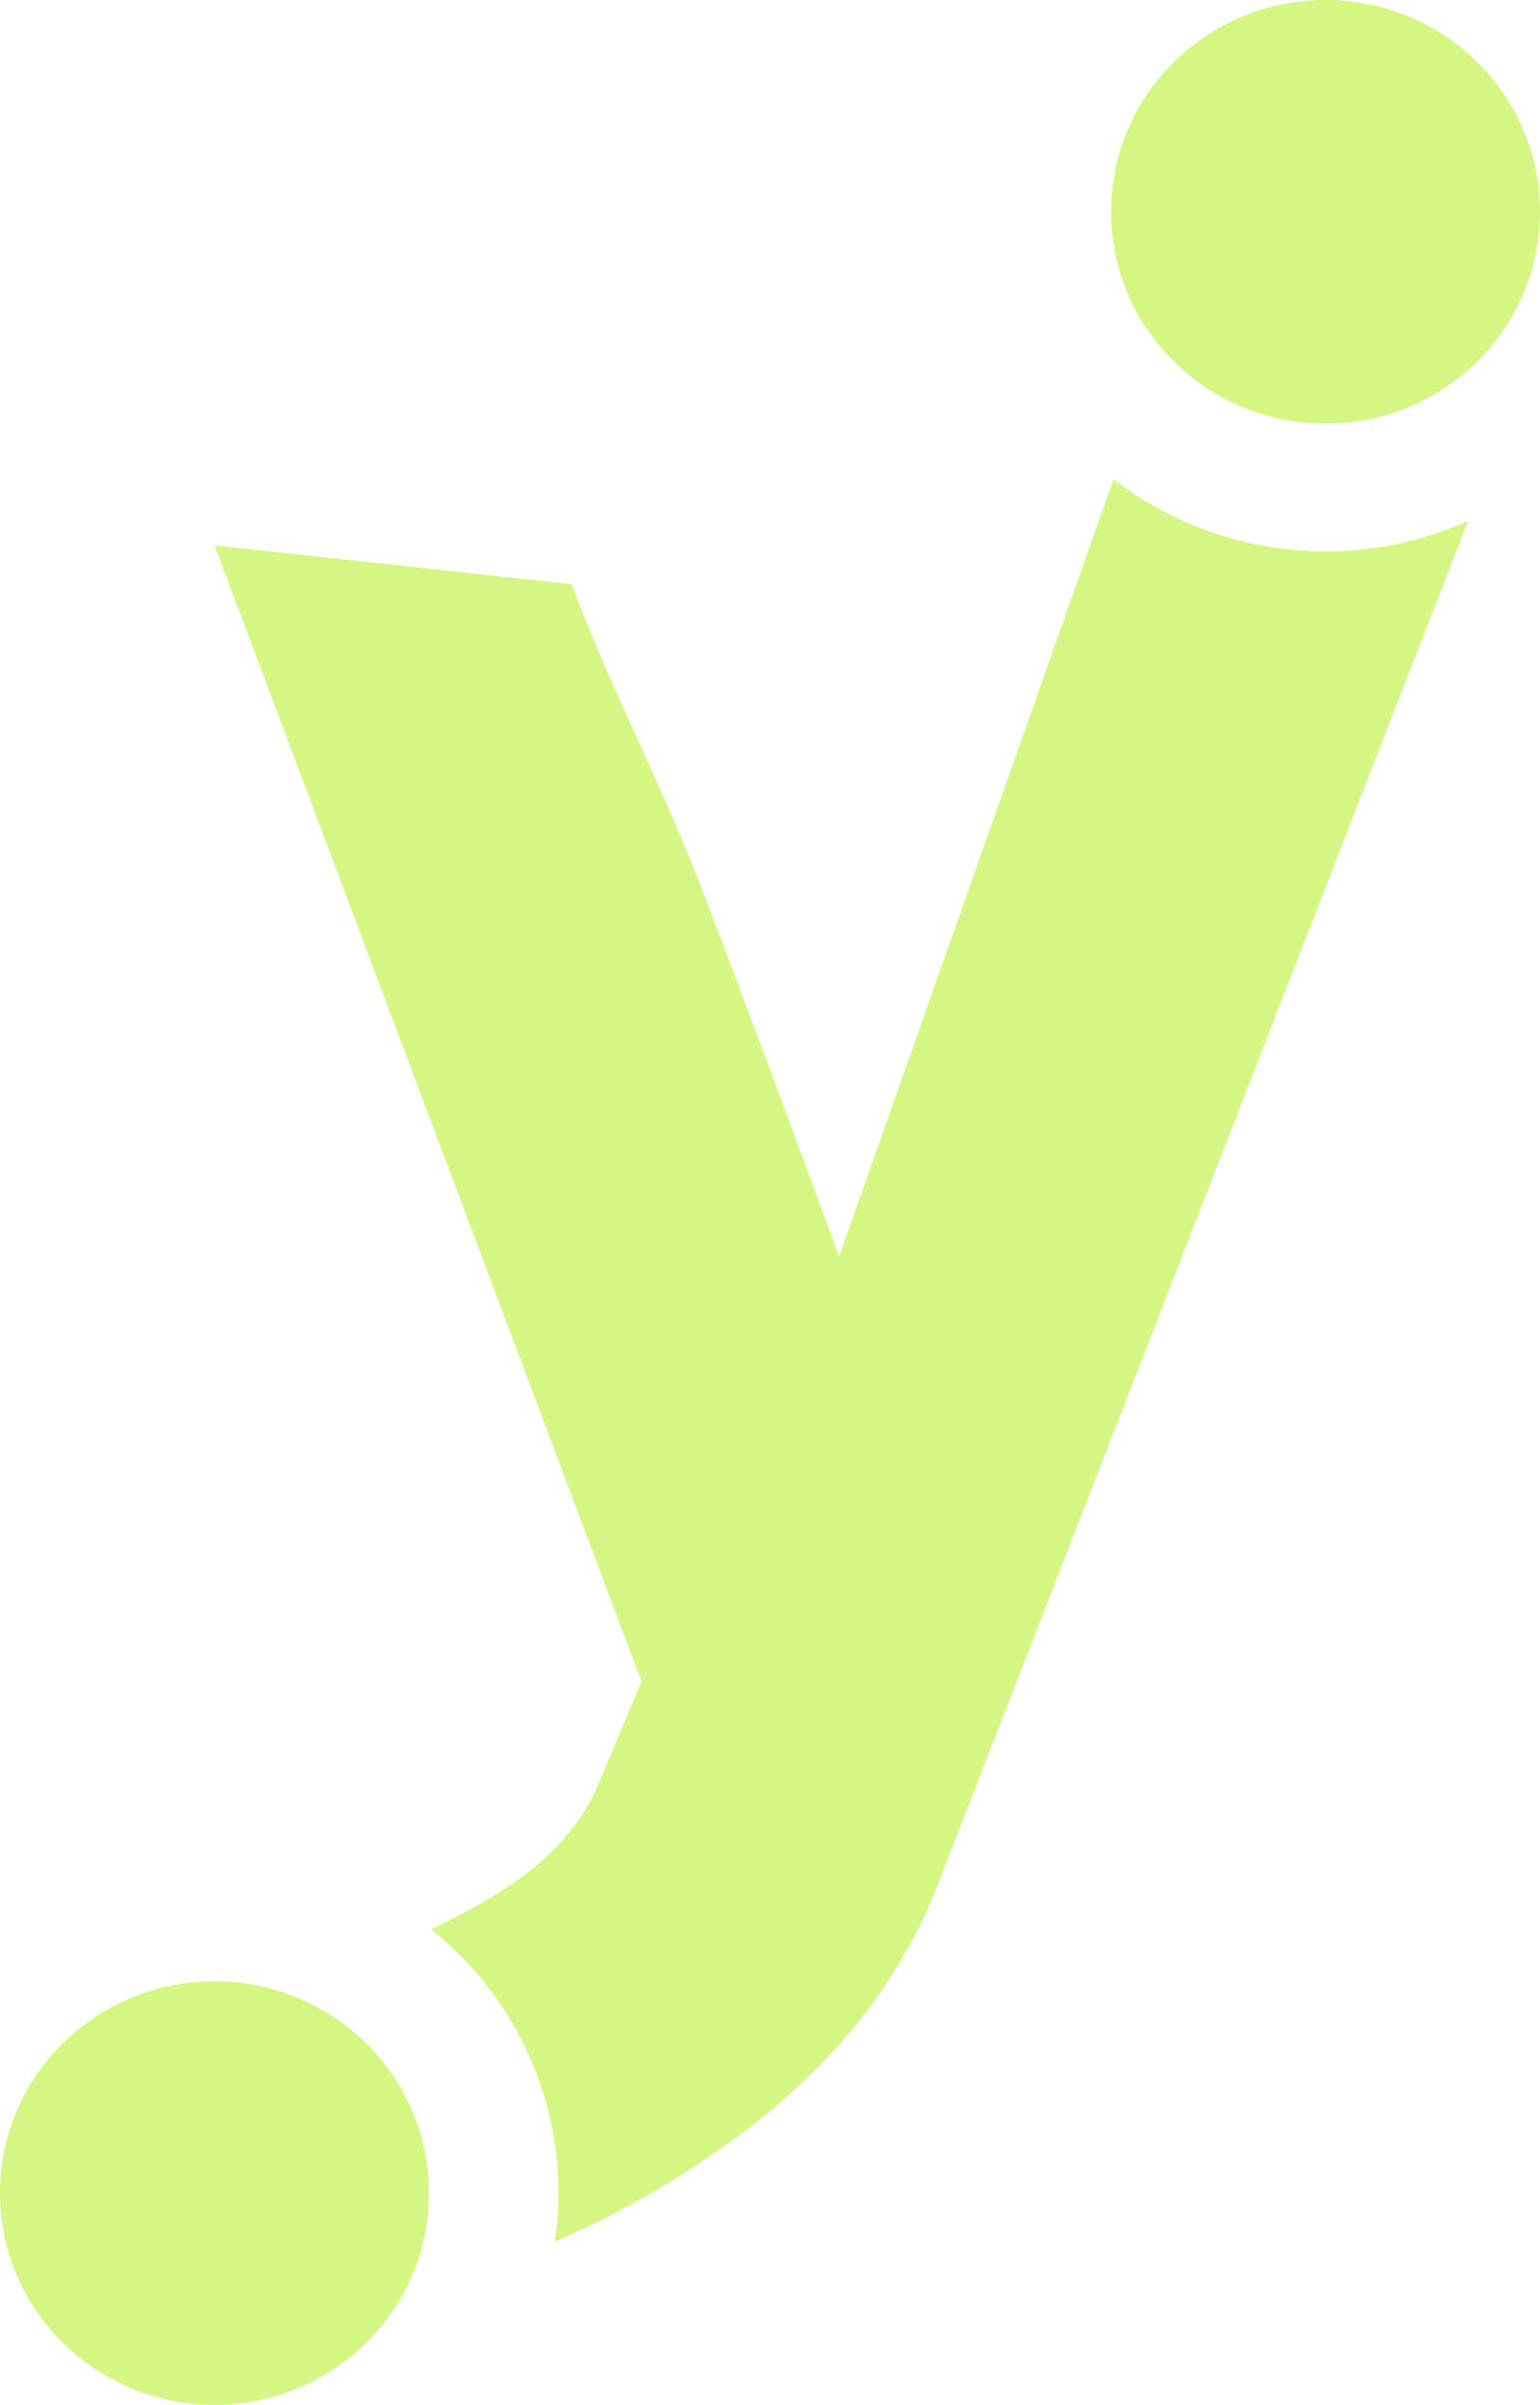 <svg width="786" height="1227" viewBox="0 0 786 1227" fill="none" xmlns="http://www.w3.org/2000/svg">
<path d="M744.252 267.923C683.551 292.967 616.705 281.84 568.318 244.494L428.259 641.16C406.134 580.702 383.588 520.196 360.621 459.714C337.629 399.232 314.662 358.561 291.669 298.079L109.467 278.269L327.421 857.896L305.717 909.574C295.51 934.764 273.806 956.188 240.631 973.822C233.743 977.49 226.905 981.012 220.141 984.412C241.969 1001.87 259.832 1024.77 271.427 1052.13C284.137 1082.14 287.656 1113.69 283.221 1143.7C313.472 1130.69 342.683 1114.18 370.828 1094.17C421.025 1058.44 456.355 1015.81 476.77 966.265L749.281 265.747C747.621 266.505 745.936 267.214 744.252 267.923Z" fill="#D3F782"/>
<path d="M676.54 216.1C736.993 216.1 786 167.725 786 108.05C786 48.376 736.993 0 676.54 0C616.087 0 567.08 48.376 567.08 108.05C567.08 167.725 616.087 216.1 676.54 216.1Z" fill="#D3F782"/>
<path d="M109.46 1227C169.913 1227 218.92 1178.62 218.92 1118.95C218.92 1059.28 169.913 1010.9 109.46 1010.9C49.007 1010.9 0 1059.28 0 1118.95C0 1178.62 49.007 1227 109.46 1227Z" fill="#D3F782"/>
</svg>
